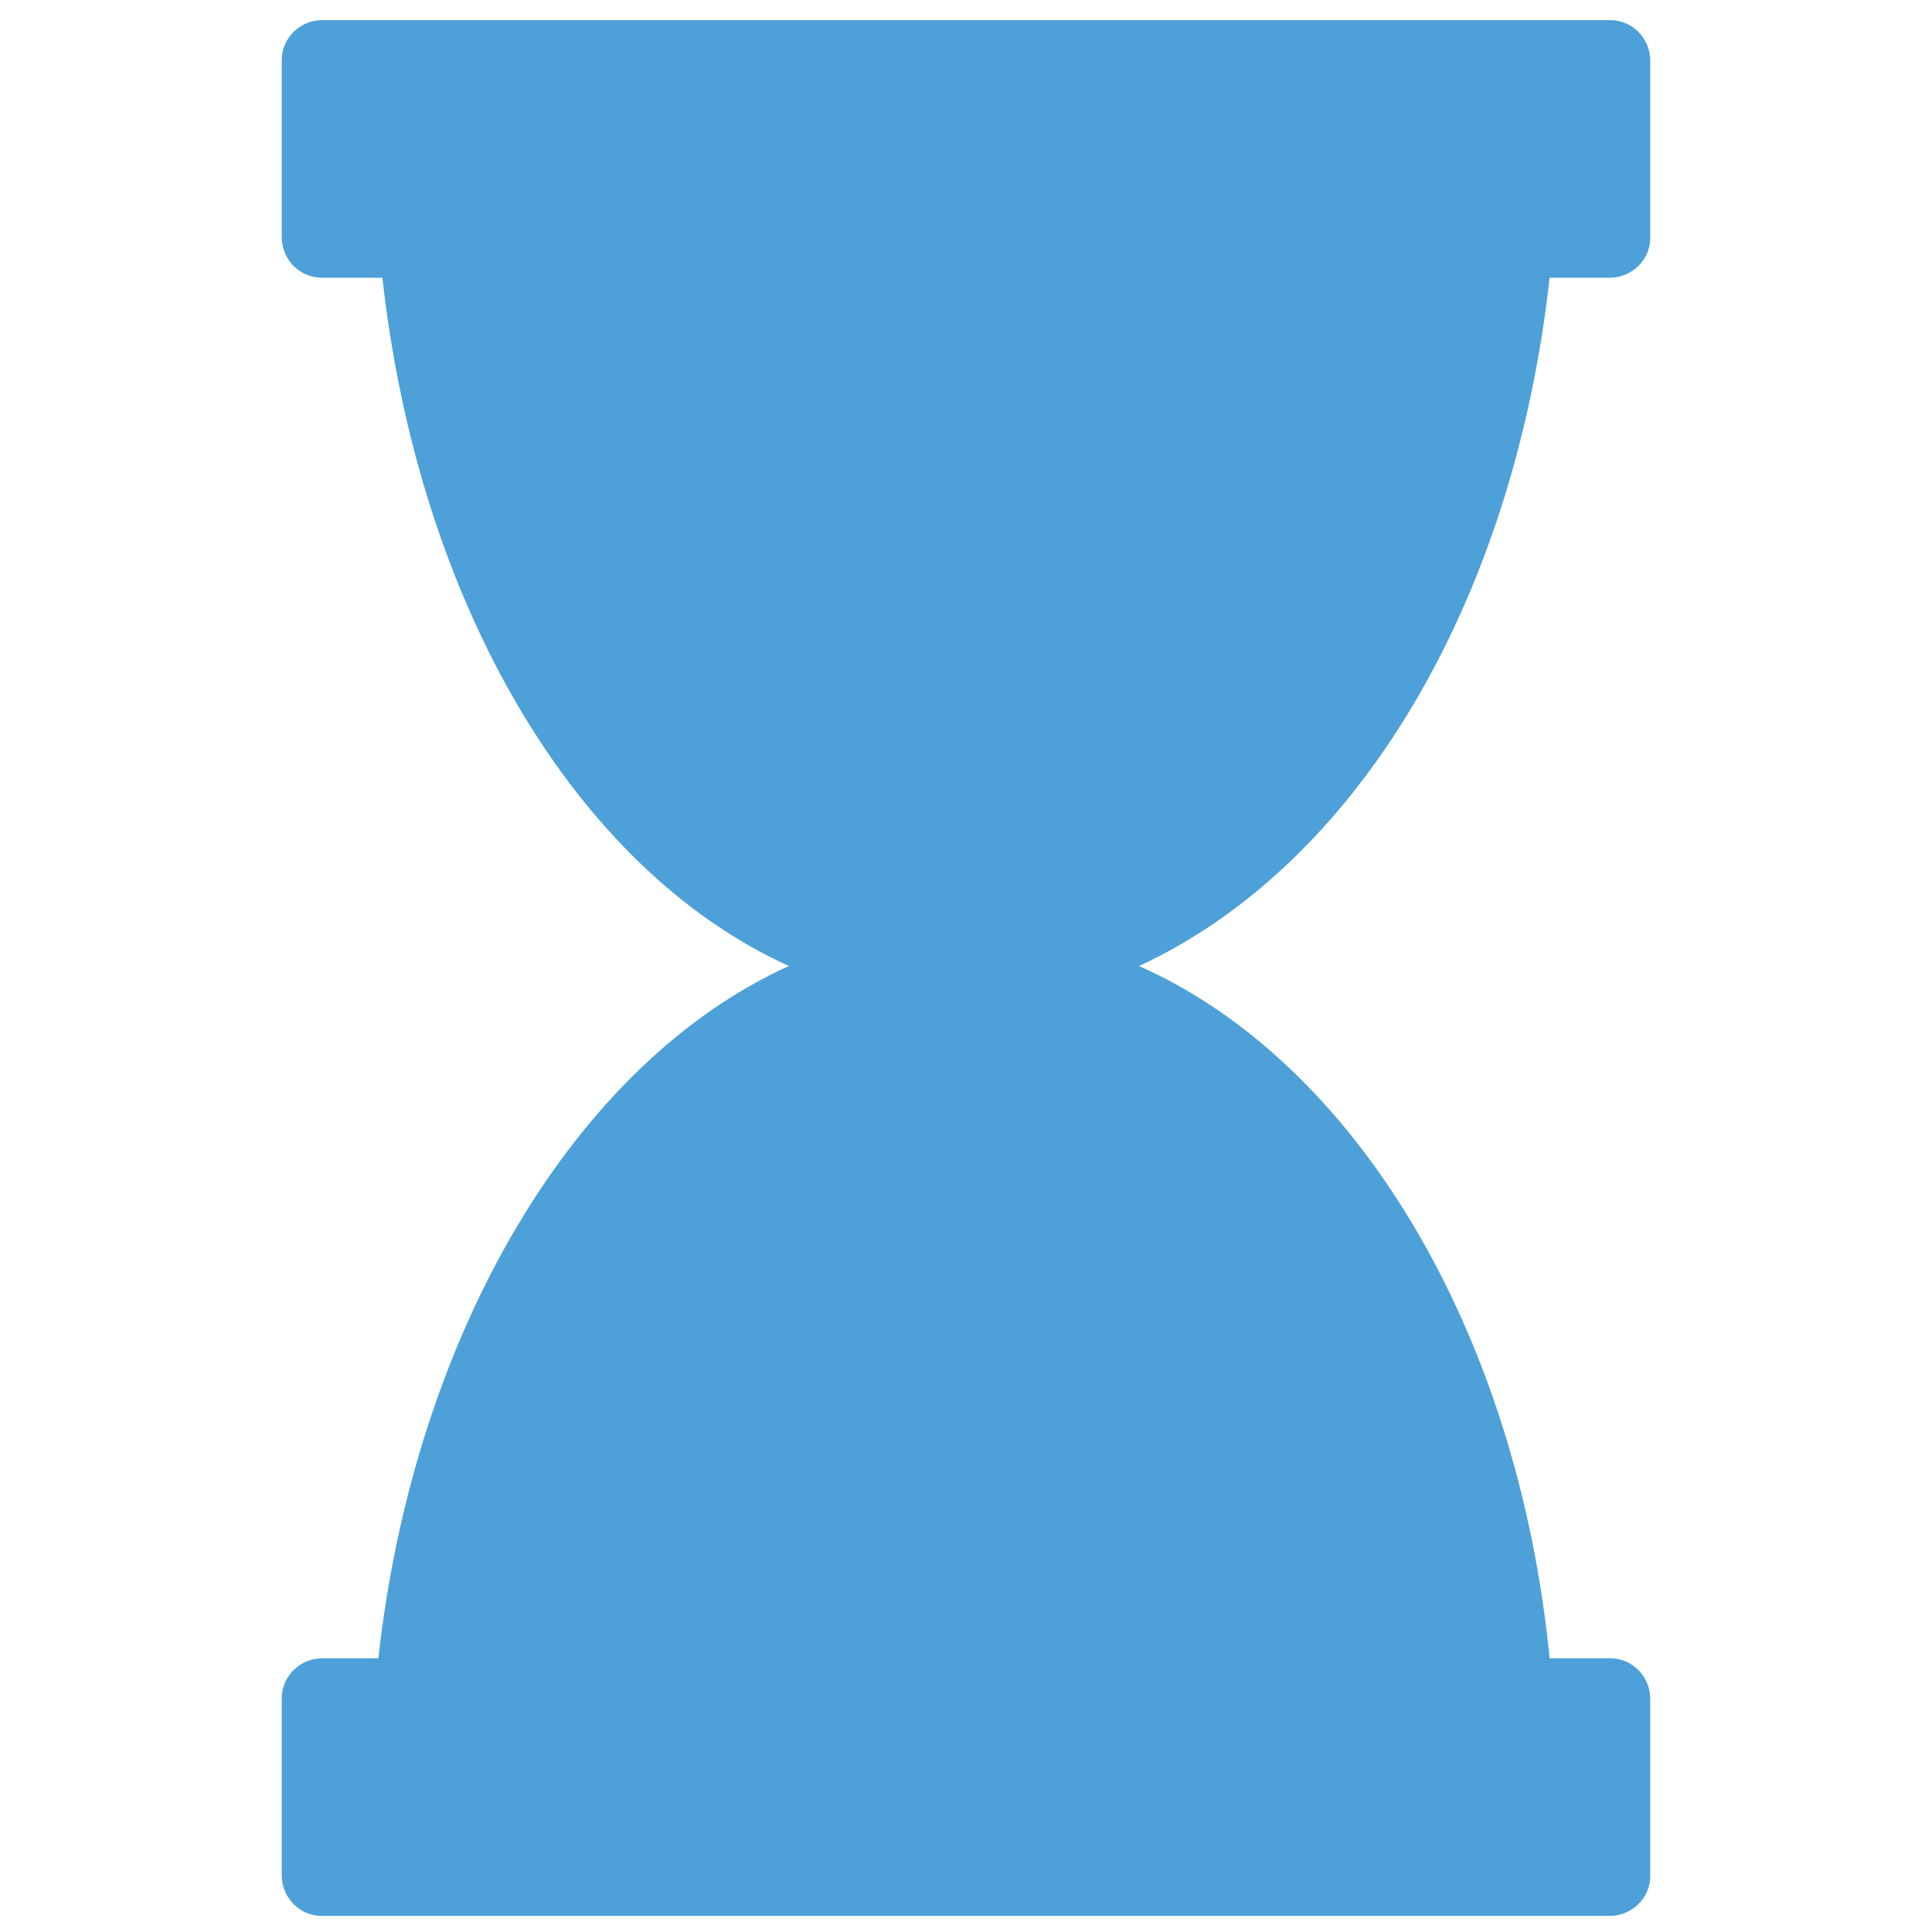 <?xml version="1.0" encoding="utf-8"?>
<!-- Generator: Adobe Illustrator 18.0.0, SVG Export Plug-In . SVG Version: 6.00 Build 0)  -->
<!DOCTYPE svg PUBLIC "-//W3C//DTD SVG 1.1//EN" "http://www.w3.org/Graphics/SVG/1.1/DTD/svg11.dtd">
<svg version="1.1" id="Layer_1" xmlns="http://www.w3.org/2000/svg" xmlns:xlink="http://www.w3.org/1999/xlink" x="0px" y="0px"
	 viewBox="0 0 48 48" enable-background="new 0 0 48 48" xml:space="preserve">
<g>
	<path fill="#4DA0D8" d="M38.5,6.9H40c0.5,0,1-0.4,1-1V1.5c0-0.5-0.4-1-1-1H8c-0.5,0-1,0.4-1,1v4.4c0,0.5,0.4,1,1,1h1.5
		c0.9,8.1,4.8,14.7,10.1,17.1c-5.3,2.4-9.3,9.1-10.2,17.2H8c-0.5,0-1,0.4-1,1v4.4c0,0.5,0.4,1,1,1h32c0.5,0,1-0.4,1-1v-4.4
		c0-0.5-0.4-1-1-1h-1.5c-0.8-8.1-4.8-14.8-10.2-17.2C33.7,21.5,37.6,15,38.5,6.9z"/>
</g>
</svg>
